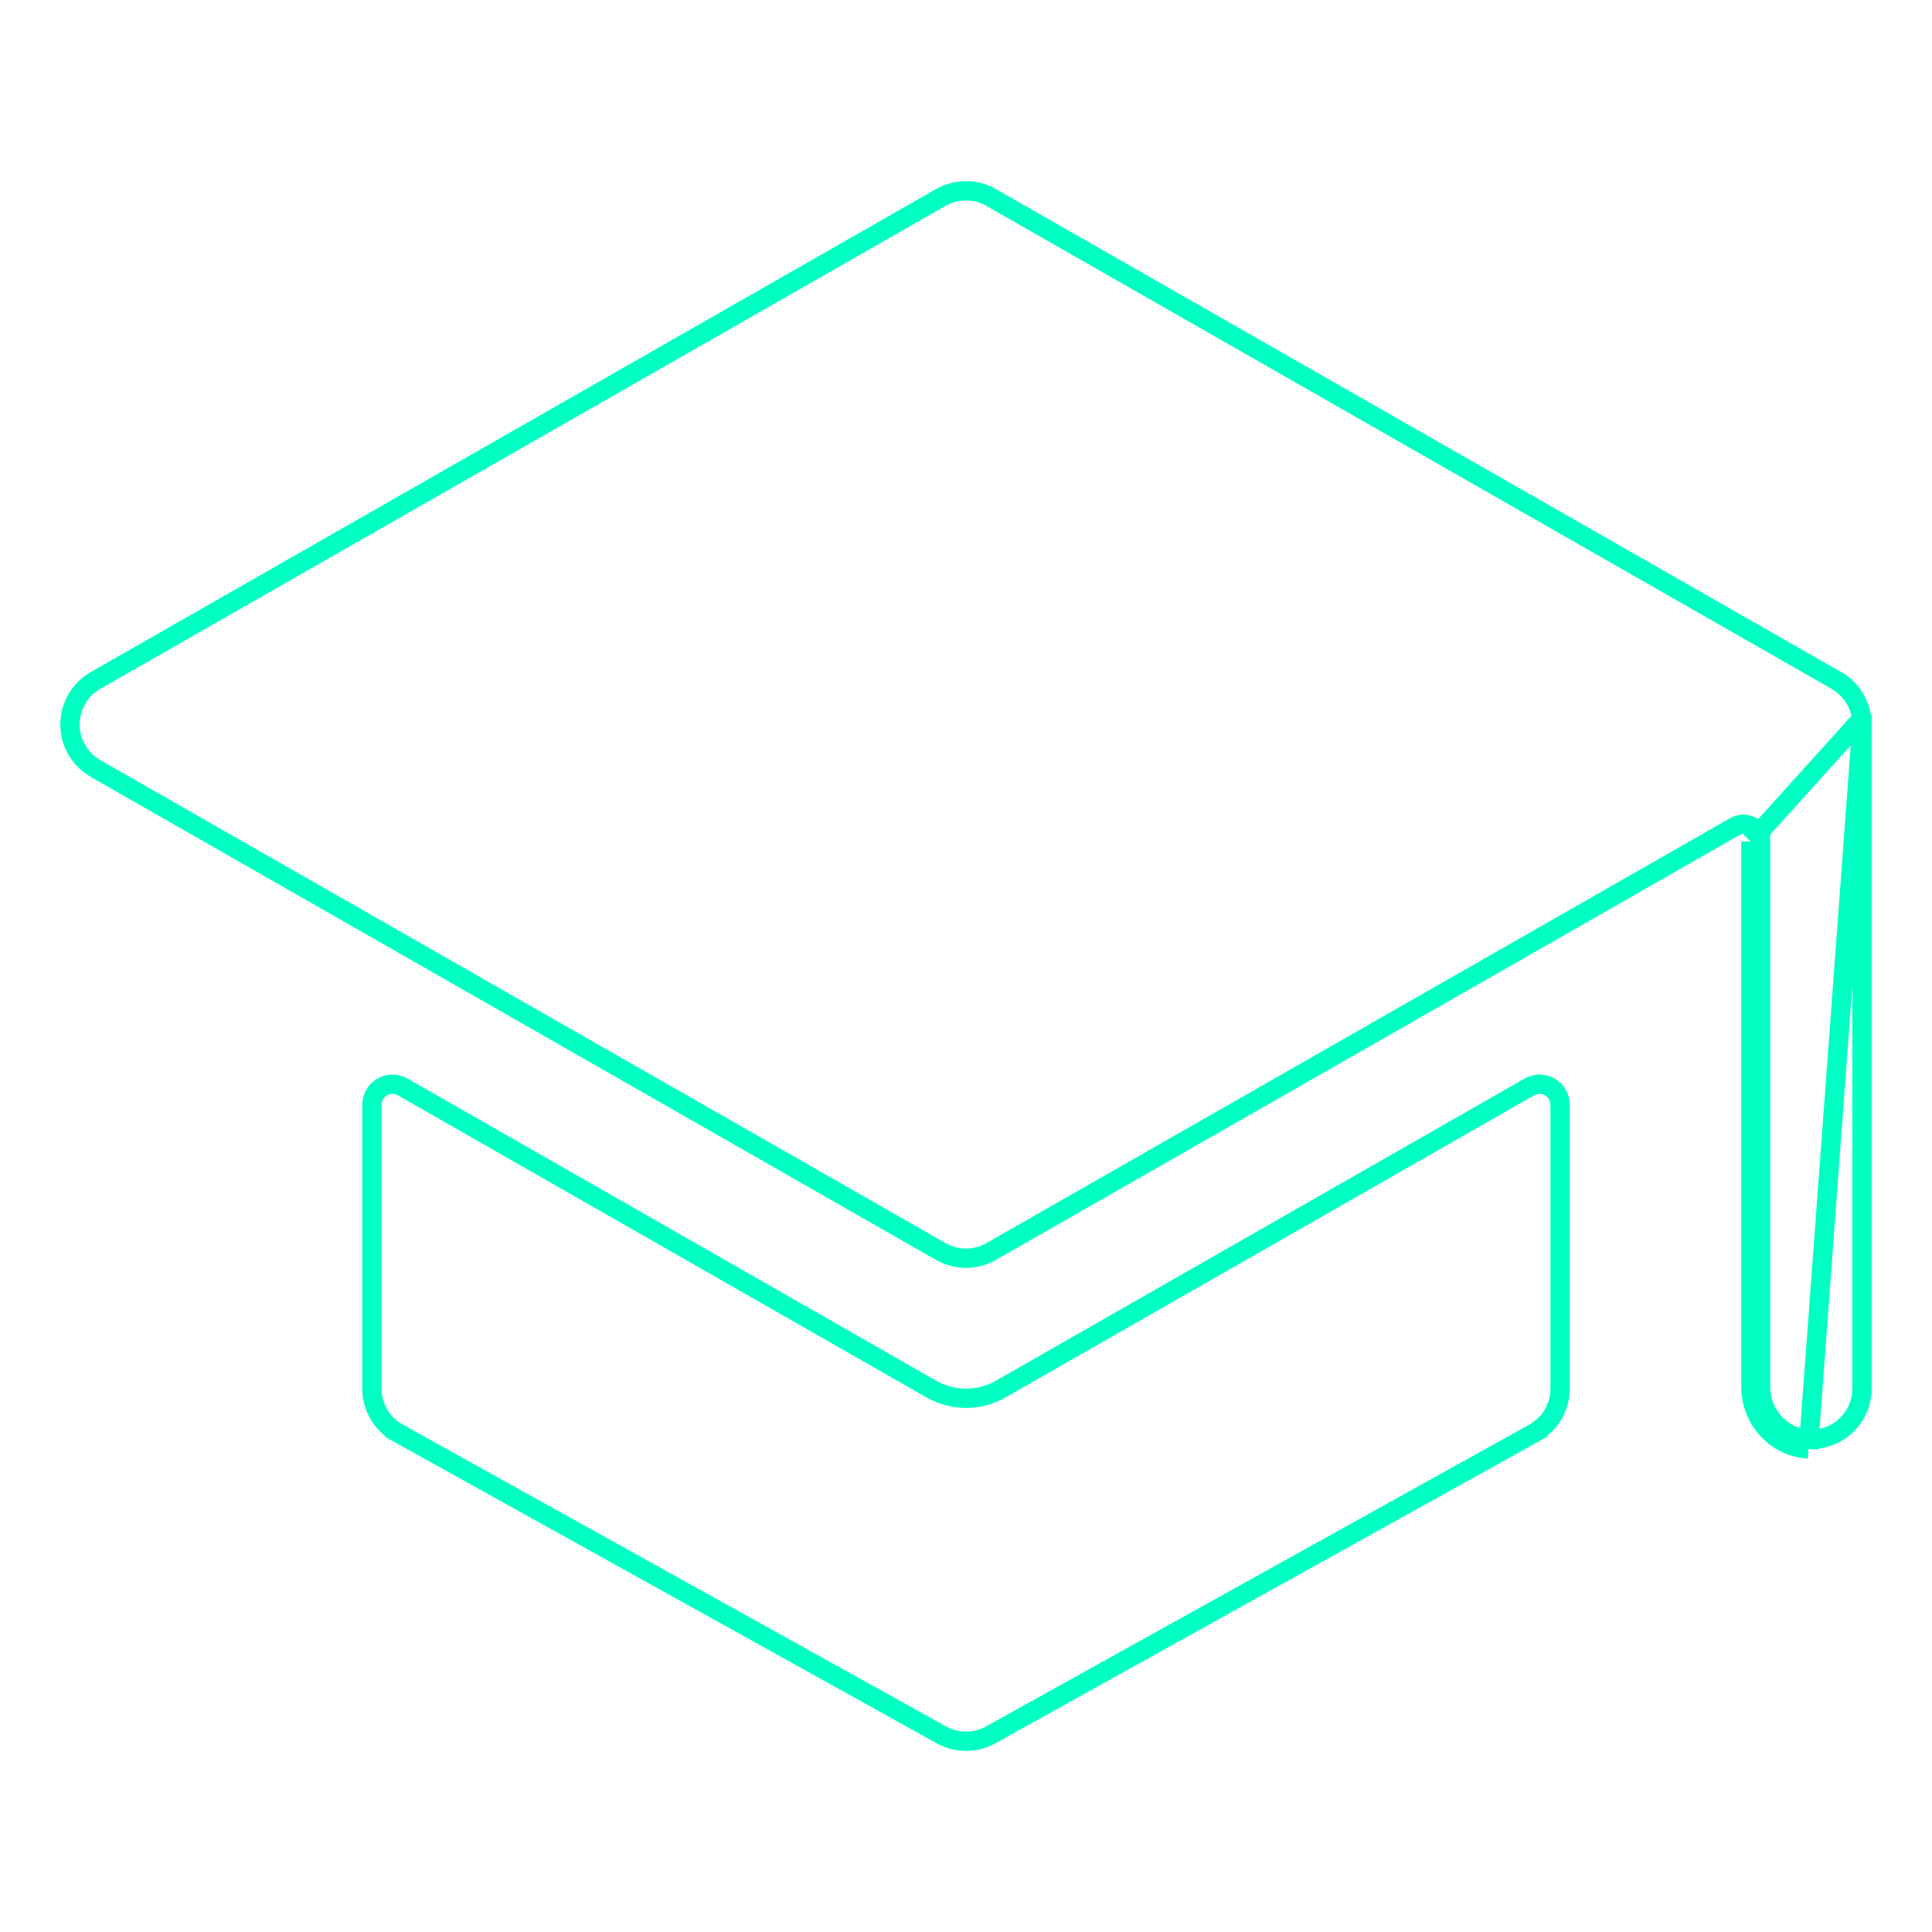 <svg width="100" height="100" viewBox="0 0 100 100" fill="none" xmlns="http://www.w3.org/2000/svg">
<path d="M20.844 56.261L20.844 56.261L20.846 56.262L48.201 71.897C48.201 71.897 48.201 71.897 48.201 71.897C48.749 72.21 49.369 72.375 50 72.375H50C50.631 72.375 51.251 72.21 51.799 71.897C51.799 71.897 51.799 71.897 51.799 71.897L79.154 56.262L79.156 56.261C79.318 56.168 79.501 56.119 79.688 56.119C79.874 56.119 80.058 56.168 80.219 56.261C80.381 56.355 80.515 56.489 80.608 56.651C80.701 56.813 80.75 56.996 80.75 57.183V57.184V71.875V71.875C80.75 72.344 80.625 72.804 80.388 73.208C80.15 73.612 79.809 73.945 79.4 74.172L79.643 74.609L79.4 74.172L51.275 89.797C50.885 90.014 50.446 90.127 50 90.127C49.554 90.127 49.115 90.014 48.725 89.797L20.6 74.172L20.357 74.609L20.6 74.172C20.191 73.945 19.849 73.612 19.612 73.208C19.375 72.804 19.25 72.344 19.25 71.875V71.875L19.25 57.184L19.25 57.183C19.25 56.996 19.299 56.813 19.392 56.651C19.485 56.489 19.619 56.355 19.781 56.261C19.942 56.168 20.125 56.119 20.312 56.119C20.499 56.119 20.682 56.168 20.844 56.261Z" stroke="#00FFC2"/>
<path d="M91.125 43.56C91.126 43.404 91.085 43.25 91.007 43.114C90.929 42.978 90.817 42.865 90.681 42.786C90.546 42.708 90.392 42.666 90.235 42.666C90.079 42.666 89.925 42.707 89.789 42.785C89.789 42.785 89.789 42.785 89.789 42.786L51.299 64.779L51.299 64.779C50.902 65.005 50.453 65.125 49.996 65.125C49.539 65.125 49.09 65.005 48.693 64.779L48.693 64.779L4.943 39.779C4.943 39.779 4.943 39.779 4.943 39.779C4.542 39.549 4.208 39.217 3.976 38.817C3.744 38.417 3.621 37.962 3.621 37.5C3.621 37.037 3.744 36.583 3.976 36.182C4.208 35.782 4.542 35.451 4.943 35.221C4.943 35.221 4.943 35.221 4.943 35.221L48.693 10.221L48.693 10.221C49.09 9.994 49.539 9.875 49.996 9.875C50.453 9.875 50.902 9.994 51.299 10.221L51.299 10.221L95.049 35.221L95.049 35.221C95.413 35.428 95.722 35.719 95.95 36.07C96.174 36.413 96.314 36.805 96.359 37.212L90.625 43.558M91.125 43.56L90.625 43.558M91.125 43.56V43.558H90.625M91.125 43.56V71.787C91.125 73.219 92.225 74.426 93.624 74.496M90.625 43.558V71.787C90.625 73.469 91.918 74.912 93.6 74.996M93.624 74.496L93.6 74.996M93.624 74.496C93.979 74.514 94.333 74.459 94.666 74.334C94.999 74.21 95.304 74.02 95.561 73.775C95.818 73.53 96.023 73.235 96.163 72.908C96.303 72.582 96.375 72.23 96.375 71.875V37.501M93.624 74.496C93.624 74.496 93.624 74.496 93.625 74.497L93.6 74.996M93.6 74.996L96.375 37.501M96.375 37.501V37.5H96.875L96.375 37.501Z" stroke="#00FFC2"/>
</svg>
